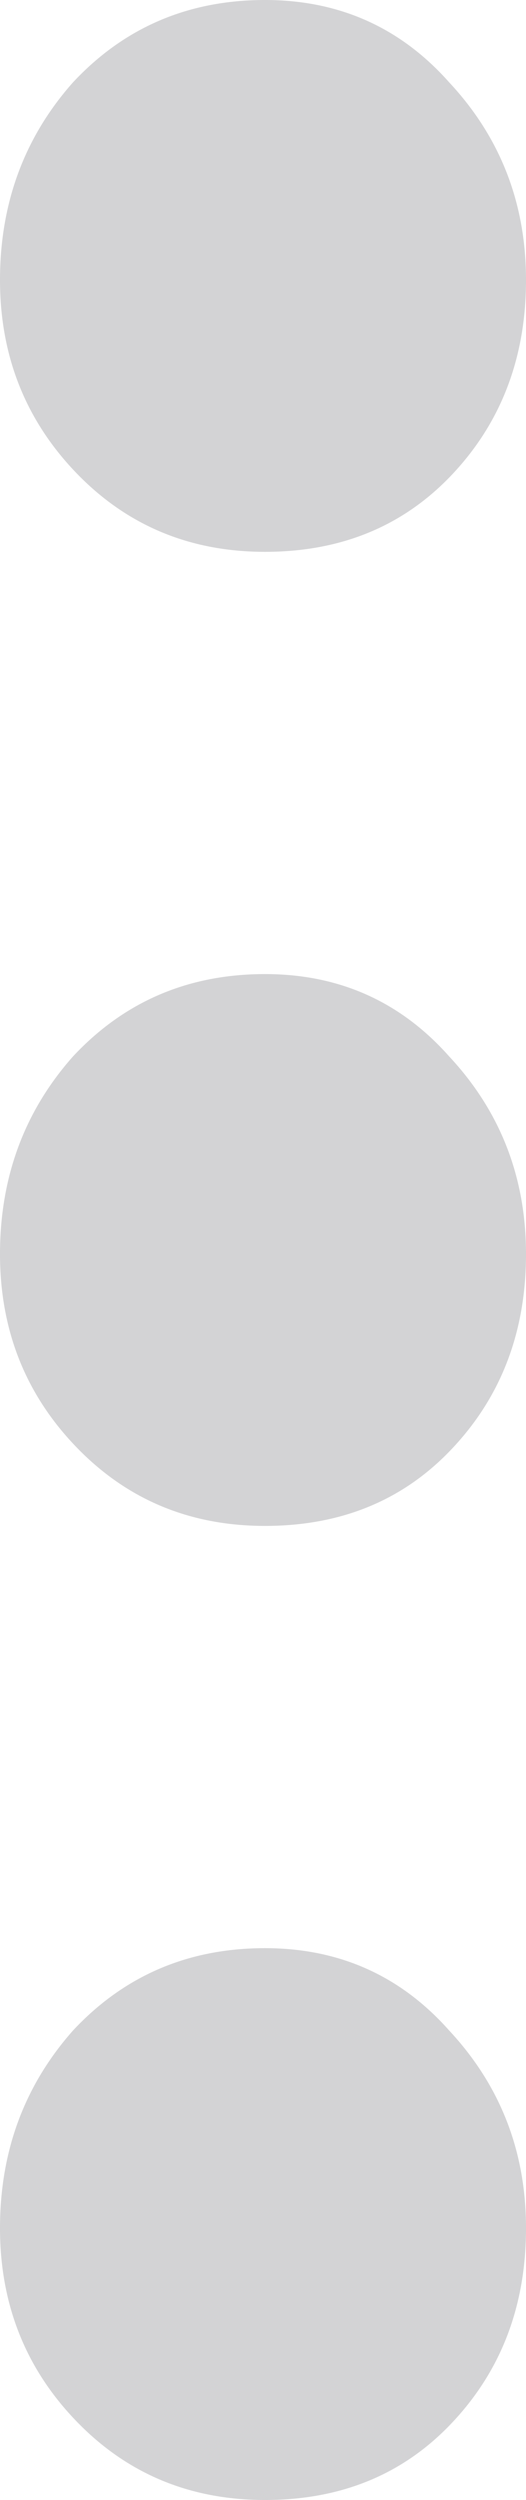 <svg width="4" height="19" viewBox="0 0 4 19" fill="none" xmlns="http://www.w3.org/2000/svg">
<path d="M6.03823e-07 2.128C6.27647e-07 1.544 0.185 1.043 0.555 0.626C0.944 0.209 1.431 -2.7359e-08 2.015 0C2.579 2.6447e-08 3.046 0.209 3.416 0.626C3.805 1.043 4 1.544 4 2.128C4 2.712 3.815 3.203 3.445 3.599C3.075 3.995 2.599 4.194 2.015 4.194C1.431 4.194 0.944 3.985 0.555 3.568C0.185 3.171 5.80851e-07 2.691 6.03823e-07 2.128Z" fill="#24242E" fill-opacity="0.2"/>
<path d="M3.01912e-07 9.531C3.25735e-07 8.947 0.185 8.446 0.555 8.029C0.944 7.612 1.431 7.403 2.015 7.403C2.579 7.403 3.046 7.612 3.416 8.029C3.805 8.446 4 8.947 4 9.531C4 10.116 3.815 10.606 3.445 11.002C3.075 11.399 2.599 11.597 2.015 11.597C1.431 11.597 0.944 11.388 0.555 10.971C0.185 10.575 2.78939e-07 10.095 3.01912e-07 9.531Z" fill="#24242E" fill-opacity="0.2"/>
<path d="M0 16.934C2.38232e-08 16.35 0.185 15.85 0.555 15.432C0.944 15.015 1.431 14.806 2.015 14.806C2.579 14.806 3.046 15.015 3.416 15.432C3.805 15.85 4 16.35 4 16.934C4 17.519 3.815 18.009 3.445 18.405C3.075 18.802 2.599 19 2.015 19C1.431 19 0.944 18.791 0.555 18.374C0.185 17.978 -2.29724e-08 17.498 0 16.934Z" fill="#24242E" fill-opacity="0.2"/>
</svg>
